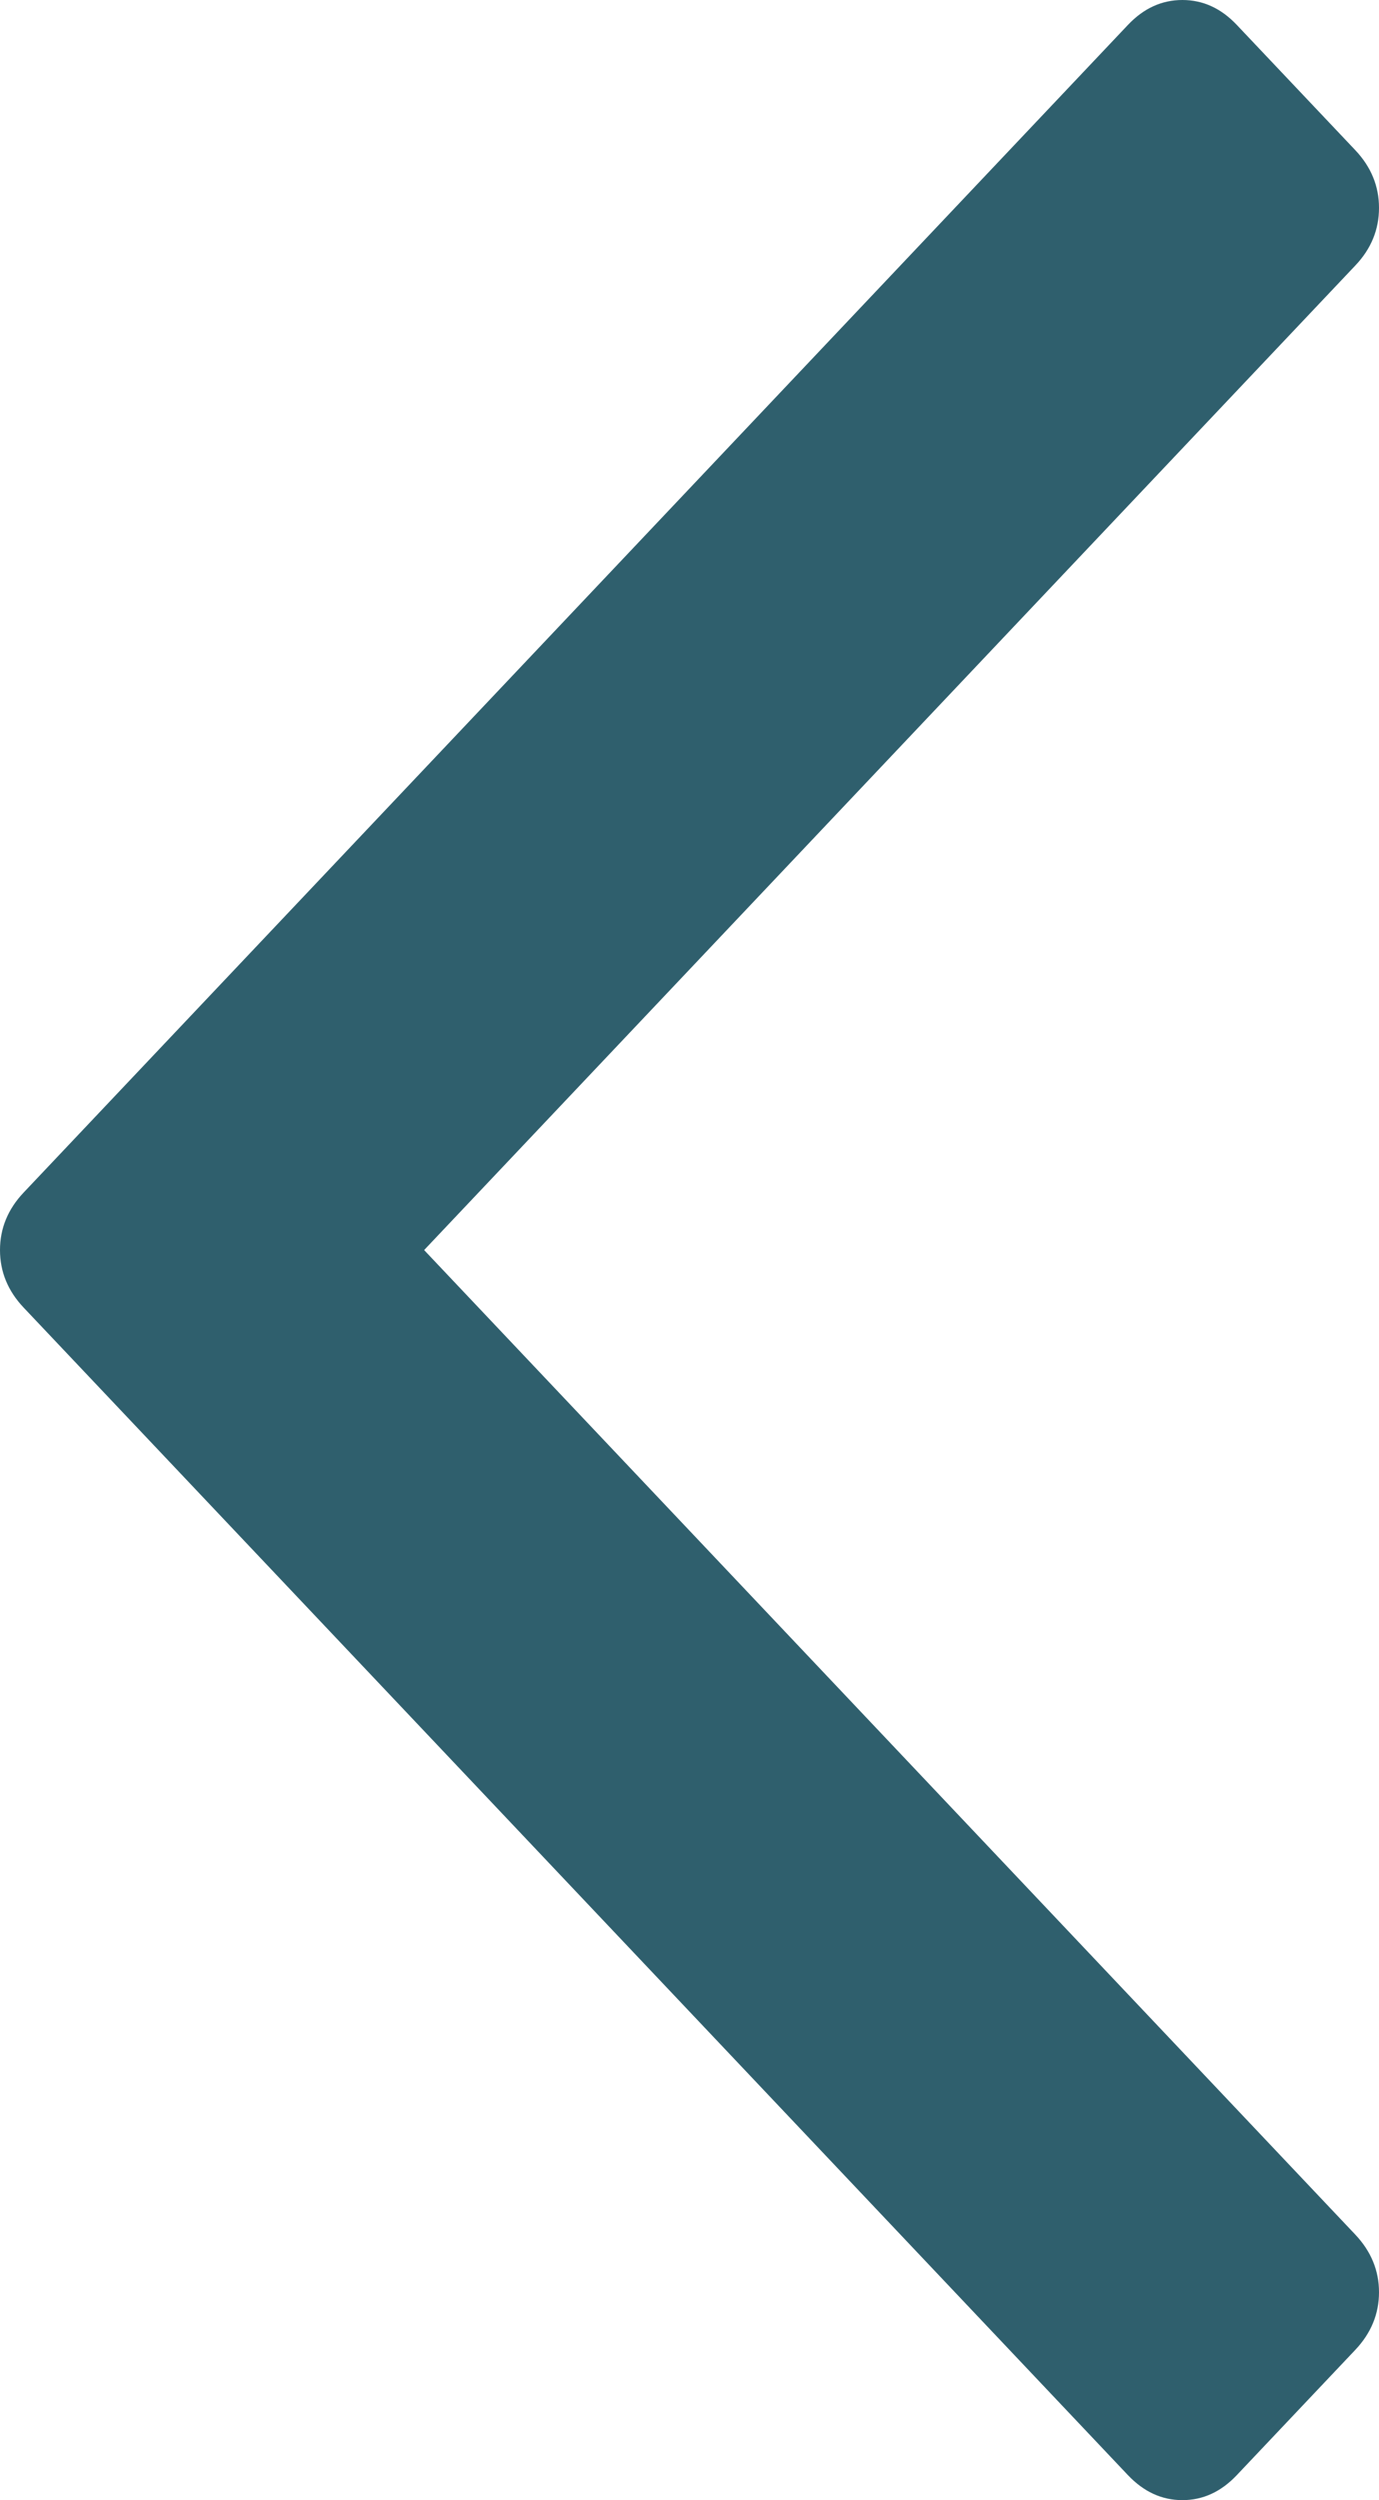 <svg width="16" height="29" viewBox="0 0 16 29" fill="none" xmlns="http://www.w3.org/2000/svg">
<path d="M13.086 0.29L0.275 13.832C0.092 14.025 0 14.248 0 14.5C0 14.752 0.092 14.975 0.275 15.168L13.086 28.709C13.27 28.903 13.48 29 13.719 29C13.957 29 14.168 28.903 14.351 28.709L15.725 27.257C15.908 27.063 16 26.84 16 26.588C16 26.337 15.908 26.114 15.725 25.92L4.921 14.5L15.726 3.079C15.909 2.886 16 2.663 16 2.411C16 2.159 15.908 1.936 15.726 1.743L14.351 0.29C14.168 0.096 13.957 0 13.719 0C13.48 -0 13.269 0.096 13.086 0.29Z" fill="#2F5F6D"/>
</svg>
